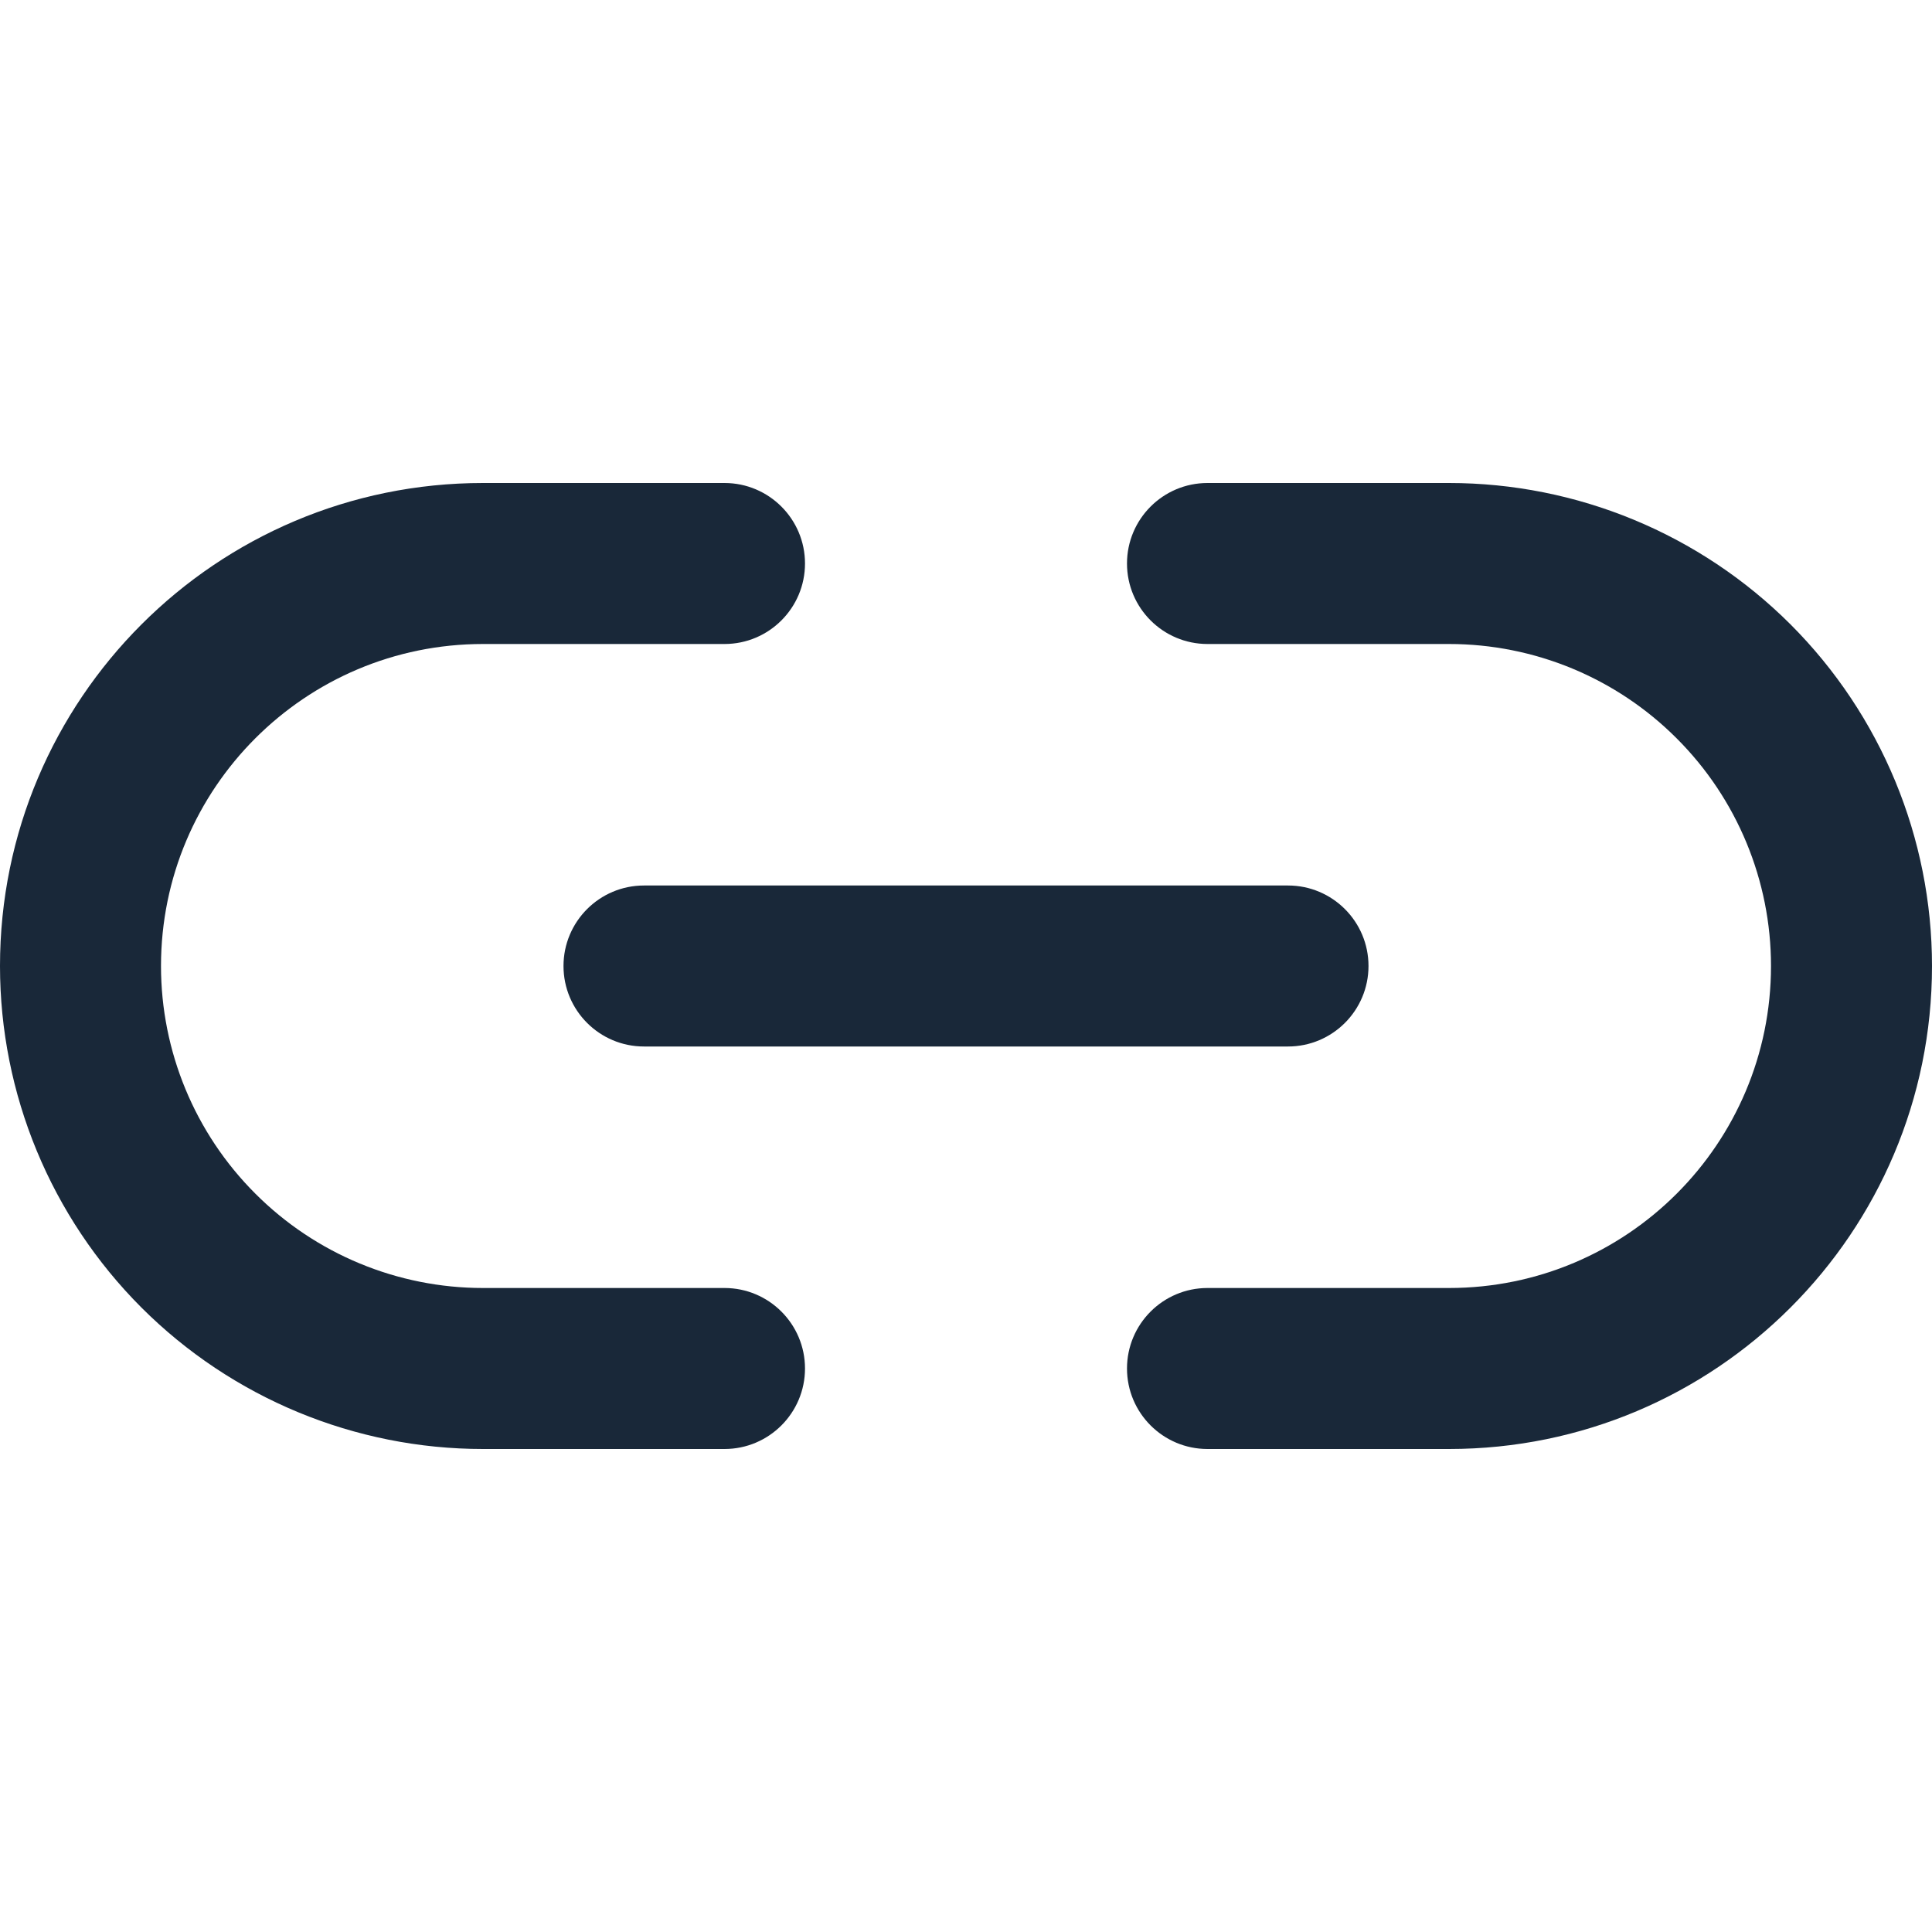 <svg width="24" height="24" viewBox="0 0 24 24" fill="none" xmlns="http://www.w3.org/2000/svg">
<path d="M2 12C2 9.791 3.791 8 6 8H9C9.552 8 10 7.552 10 7C10 6.448 9.552 6 9 6H6C2.686 6 0 8.686 0 12C0 13.591 0.632 15.117 1.757 16.243C2.883 17.368 4.409 18 6 18H9C9.552 18 10 17.552 10 17C10 16.448 9.552 16 9 16H6C4.939 16 3.922 15.579 3.172 14.828C2.421 14.078 2 13.061 2 12Z" fill="#192839"/>
<path d="M15 6C14.448 6 14 6.448 14 7C14 7.552 14.448 8 15 8H18C19.061 8 20.078 8.421 20.828 9.172C21.579 9.922 22 10.939 22 12C22 14.209 20.209 16 18 16H15C14.448 16 14 16.448 14 17C14 17.552 14.448 18 15 18H18C21.314 18 24 15.314 24 12C24 10.409 23.368 8.883 22.243 7.757C21.117 6.632 19.591 6 18 6H15Z" fill="#192839"/>
<path d="M8 11C7.448 11 7 11.448 7 12C7 12.552 7.448 13 8 13H16C16.552 13 17 12.552 17 12C17 11.448 16.552 11 16 11H8Z" fill="#192839"/>
</svg>
